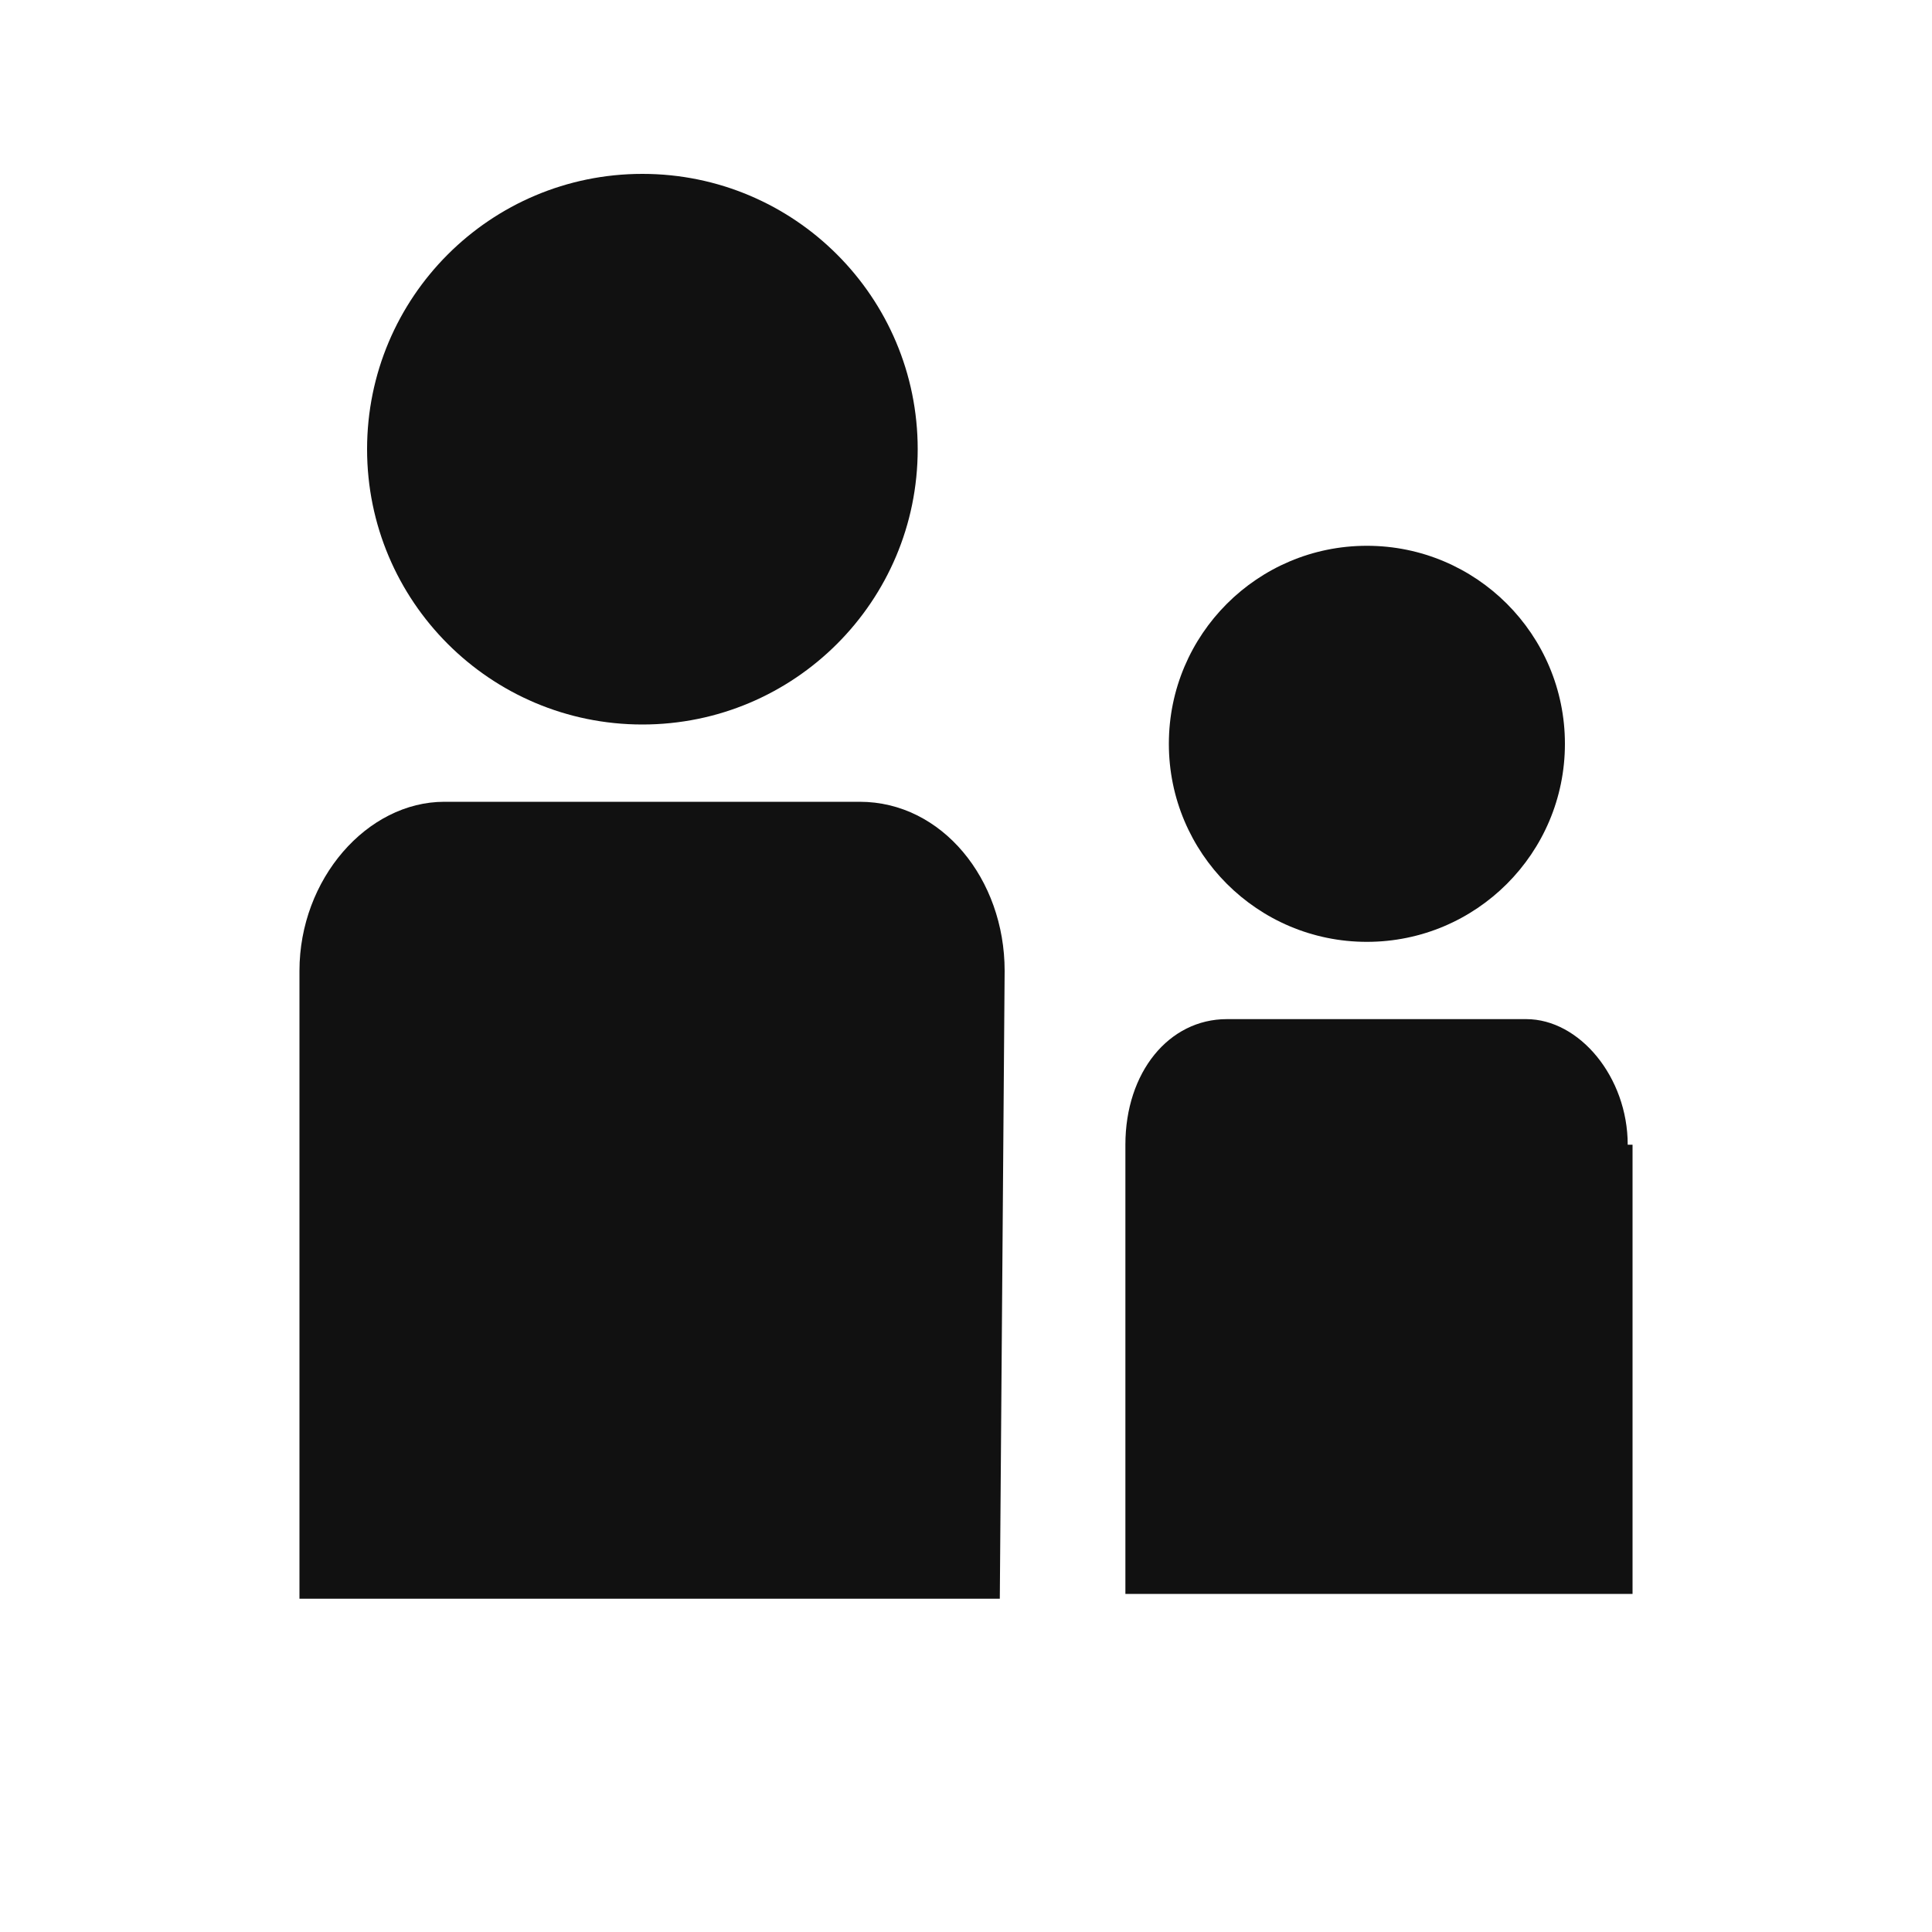 <svg xmlns="http://www.w3.org/2000/svg" xmlns:xlink="http://www.w3.org/1999/xlink" id="Layer_1" x="0" y="0" version="1.1" viewBox="0 0 40 40" style="enable-background:new 0 0 40 40" xml:space="preserve"><circle style="fill:#111" cx="13.3" cy="9.3" r="5.7"/><g><path style="fill:#111" d="M20.8,20.1c0-1.9-1.3-3.5-3-3.5H9.2c-1.6,0-3,1.6-3,3.5v13h14.5L20.8,20.1L20.8,20.1z"/></g><circle style="fill:#111" cx="28.3" cy="15.4" r="4.1"/><g><path style="fill:#111" d="M33.7,23.7c0-1.4-1-2.6-2.1-2.6h-6.2c-1.2,0-2.1,1.1-2.1,2.6V33h10.5v-9.3H33.7z"/></g></svg>